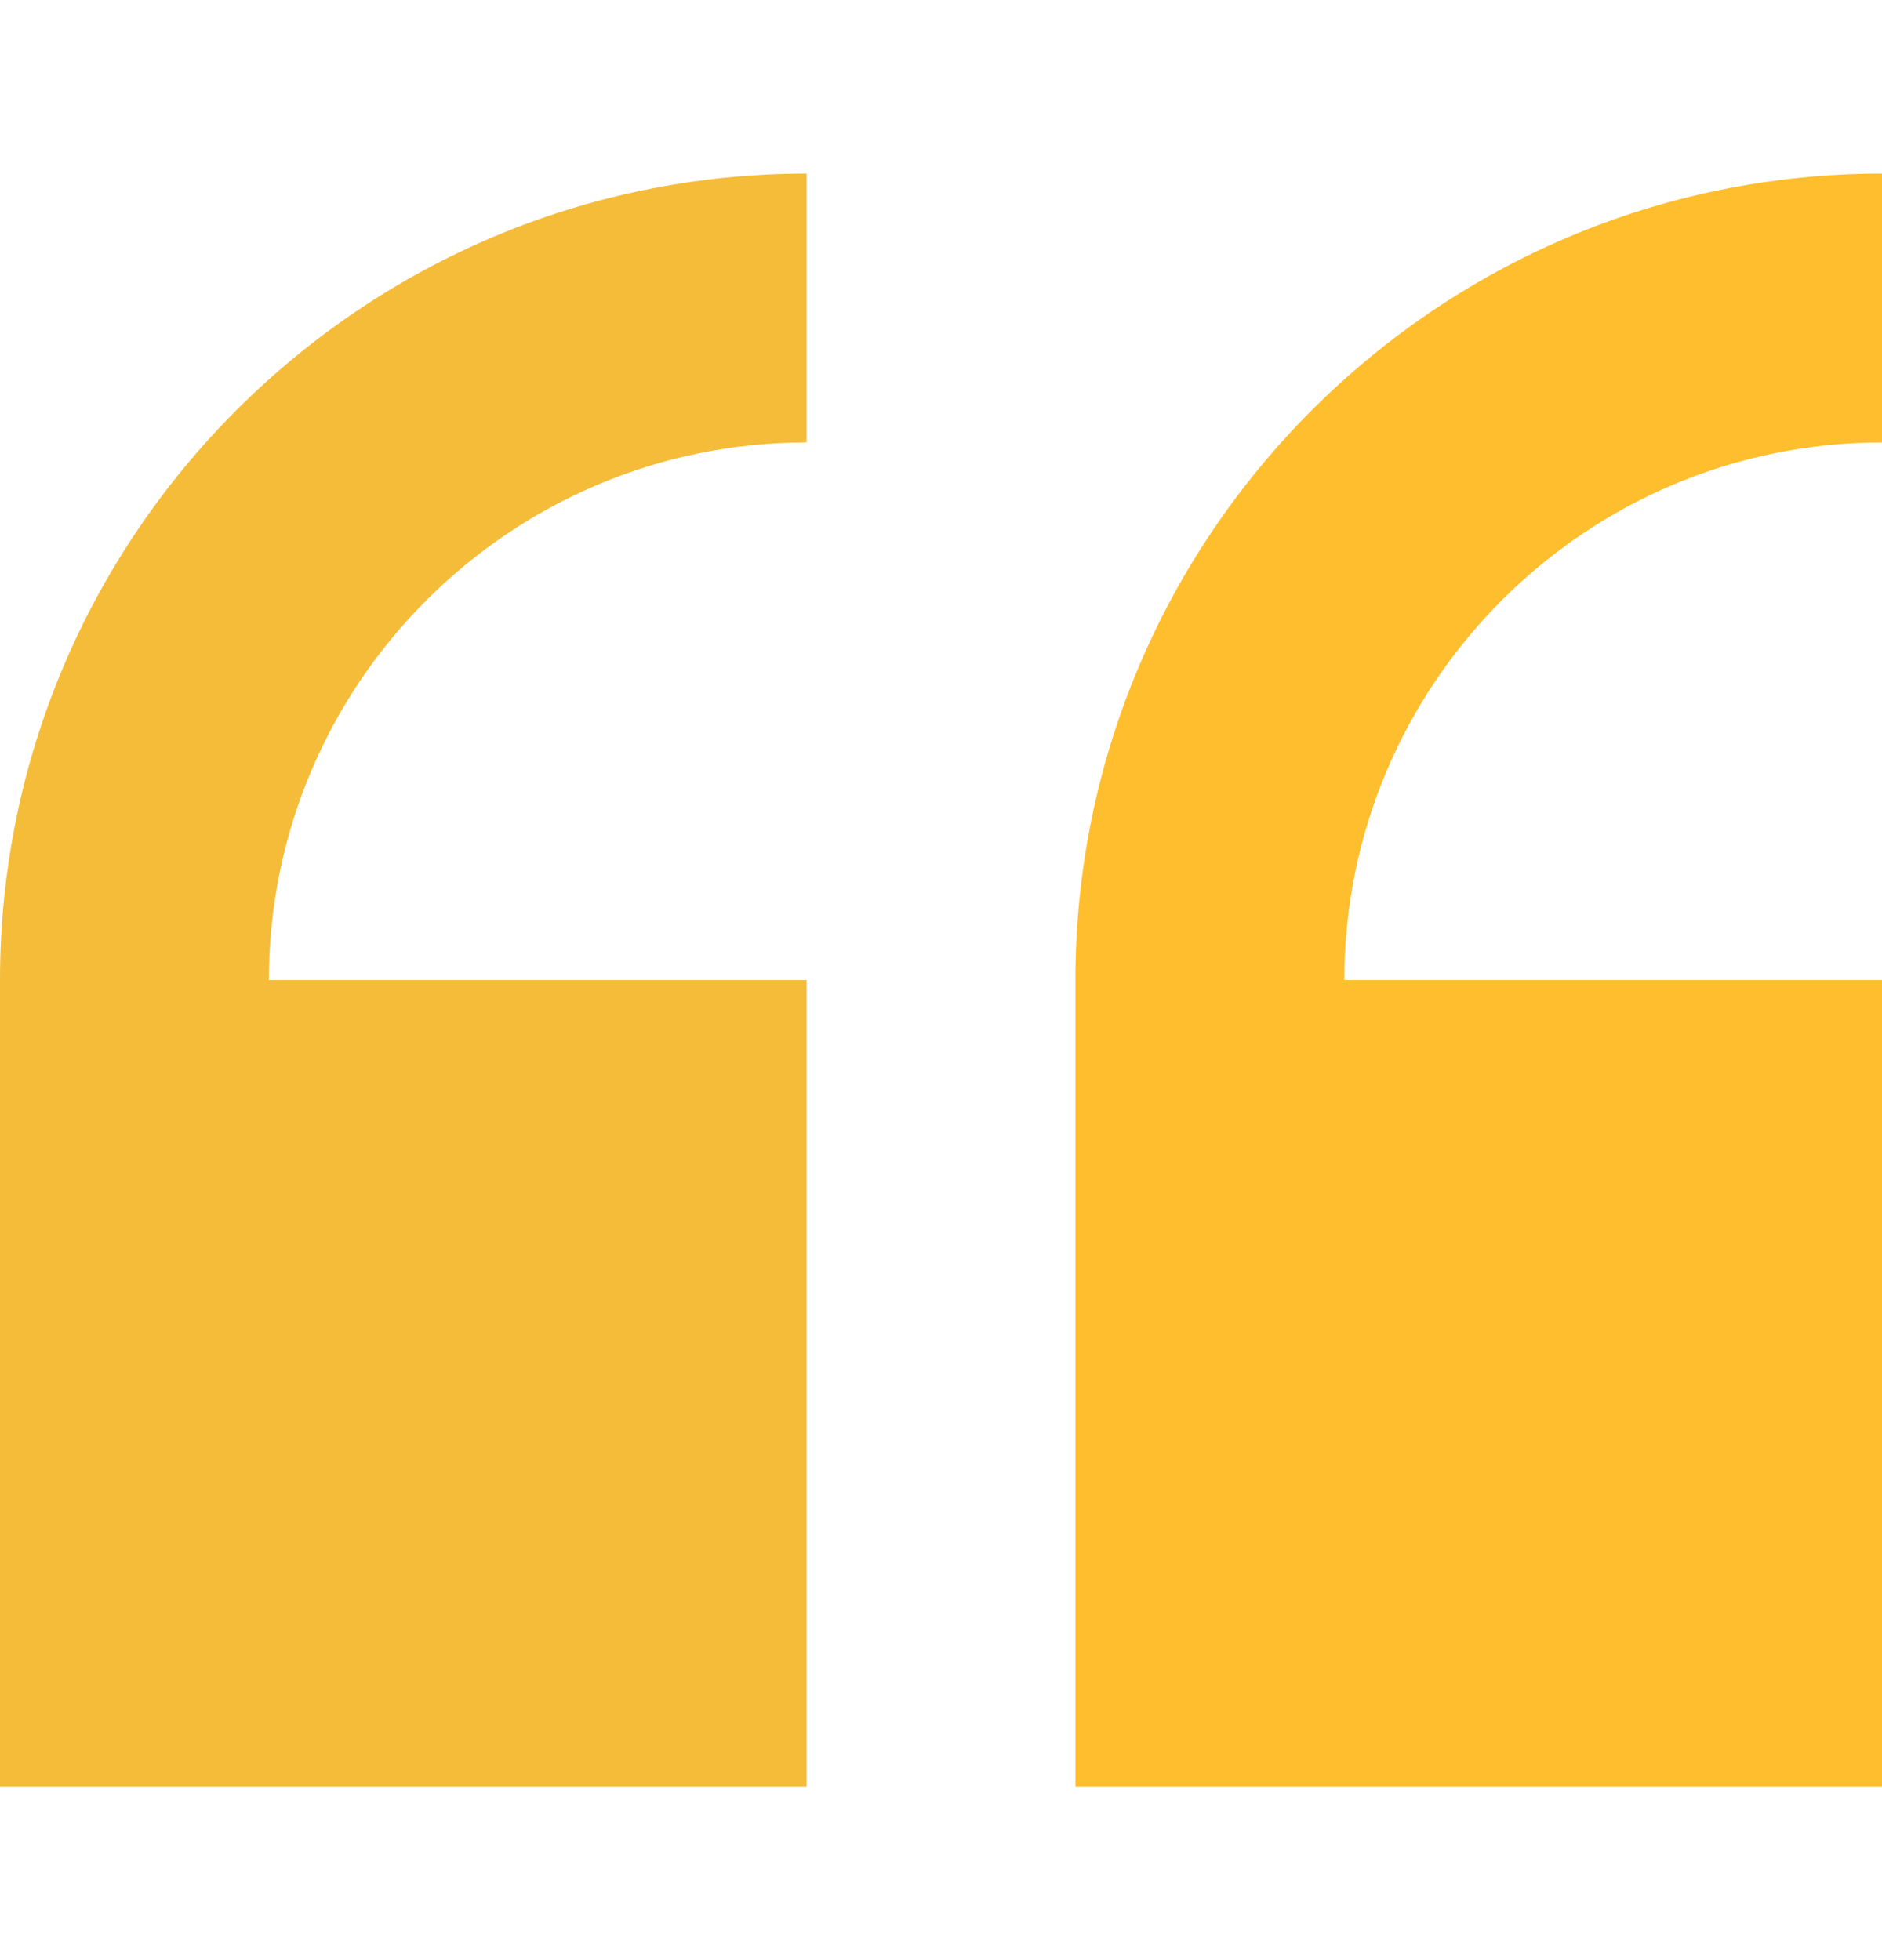 <svg width="24" height="25" viewBox="0 0 24 25" fill="none" xmlns="http://www.w3.org/2000/svg">
<path d="M0 12.5V22.786H10.286V12.5H3.429C3.429 8.719 6.505 5.643 10.286 5.643V2.214C4.614 2.214 0 6.828 0 12.5Z" fill="#F5BC39"/>
<path d="M24 5.643V2.214C18.328 2.214 13.714 6.828 13.714 12.5V22.786H24V12.5H17.143C17.143 8.719 20.219 5.643 24 5.643Z" fill="#FFBE2E"/>
</svg>
